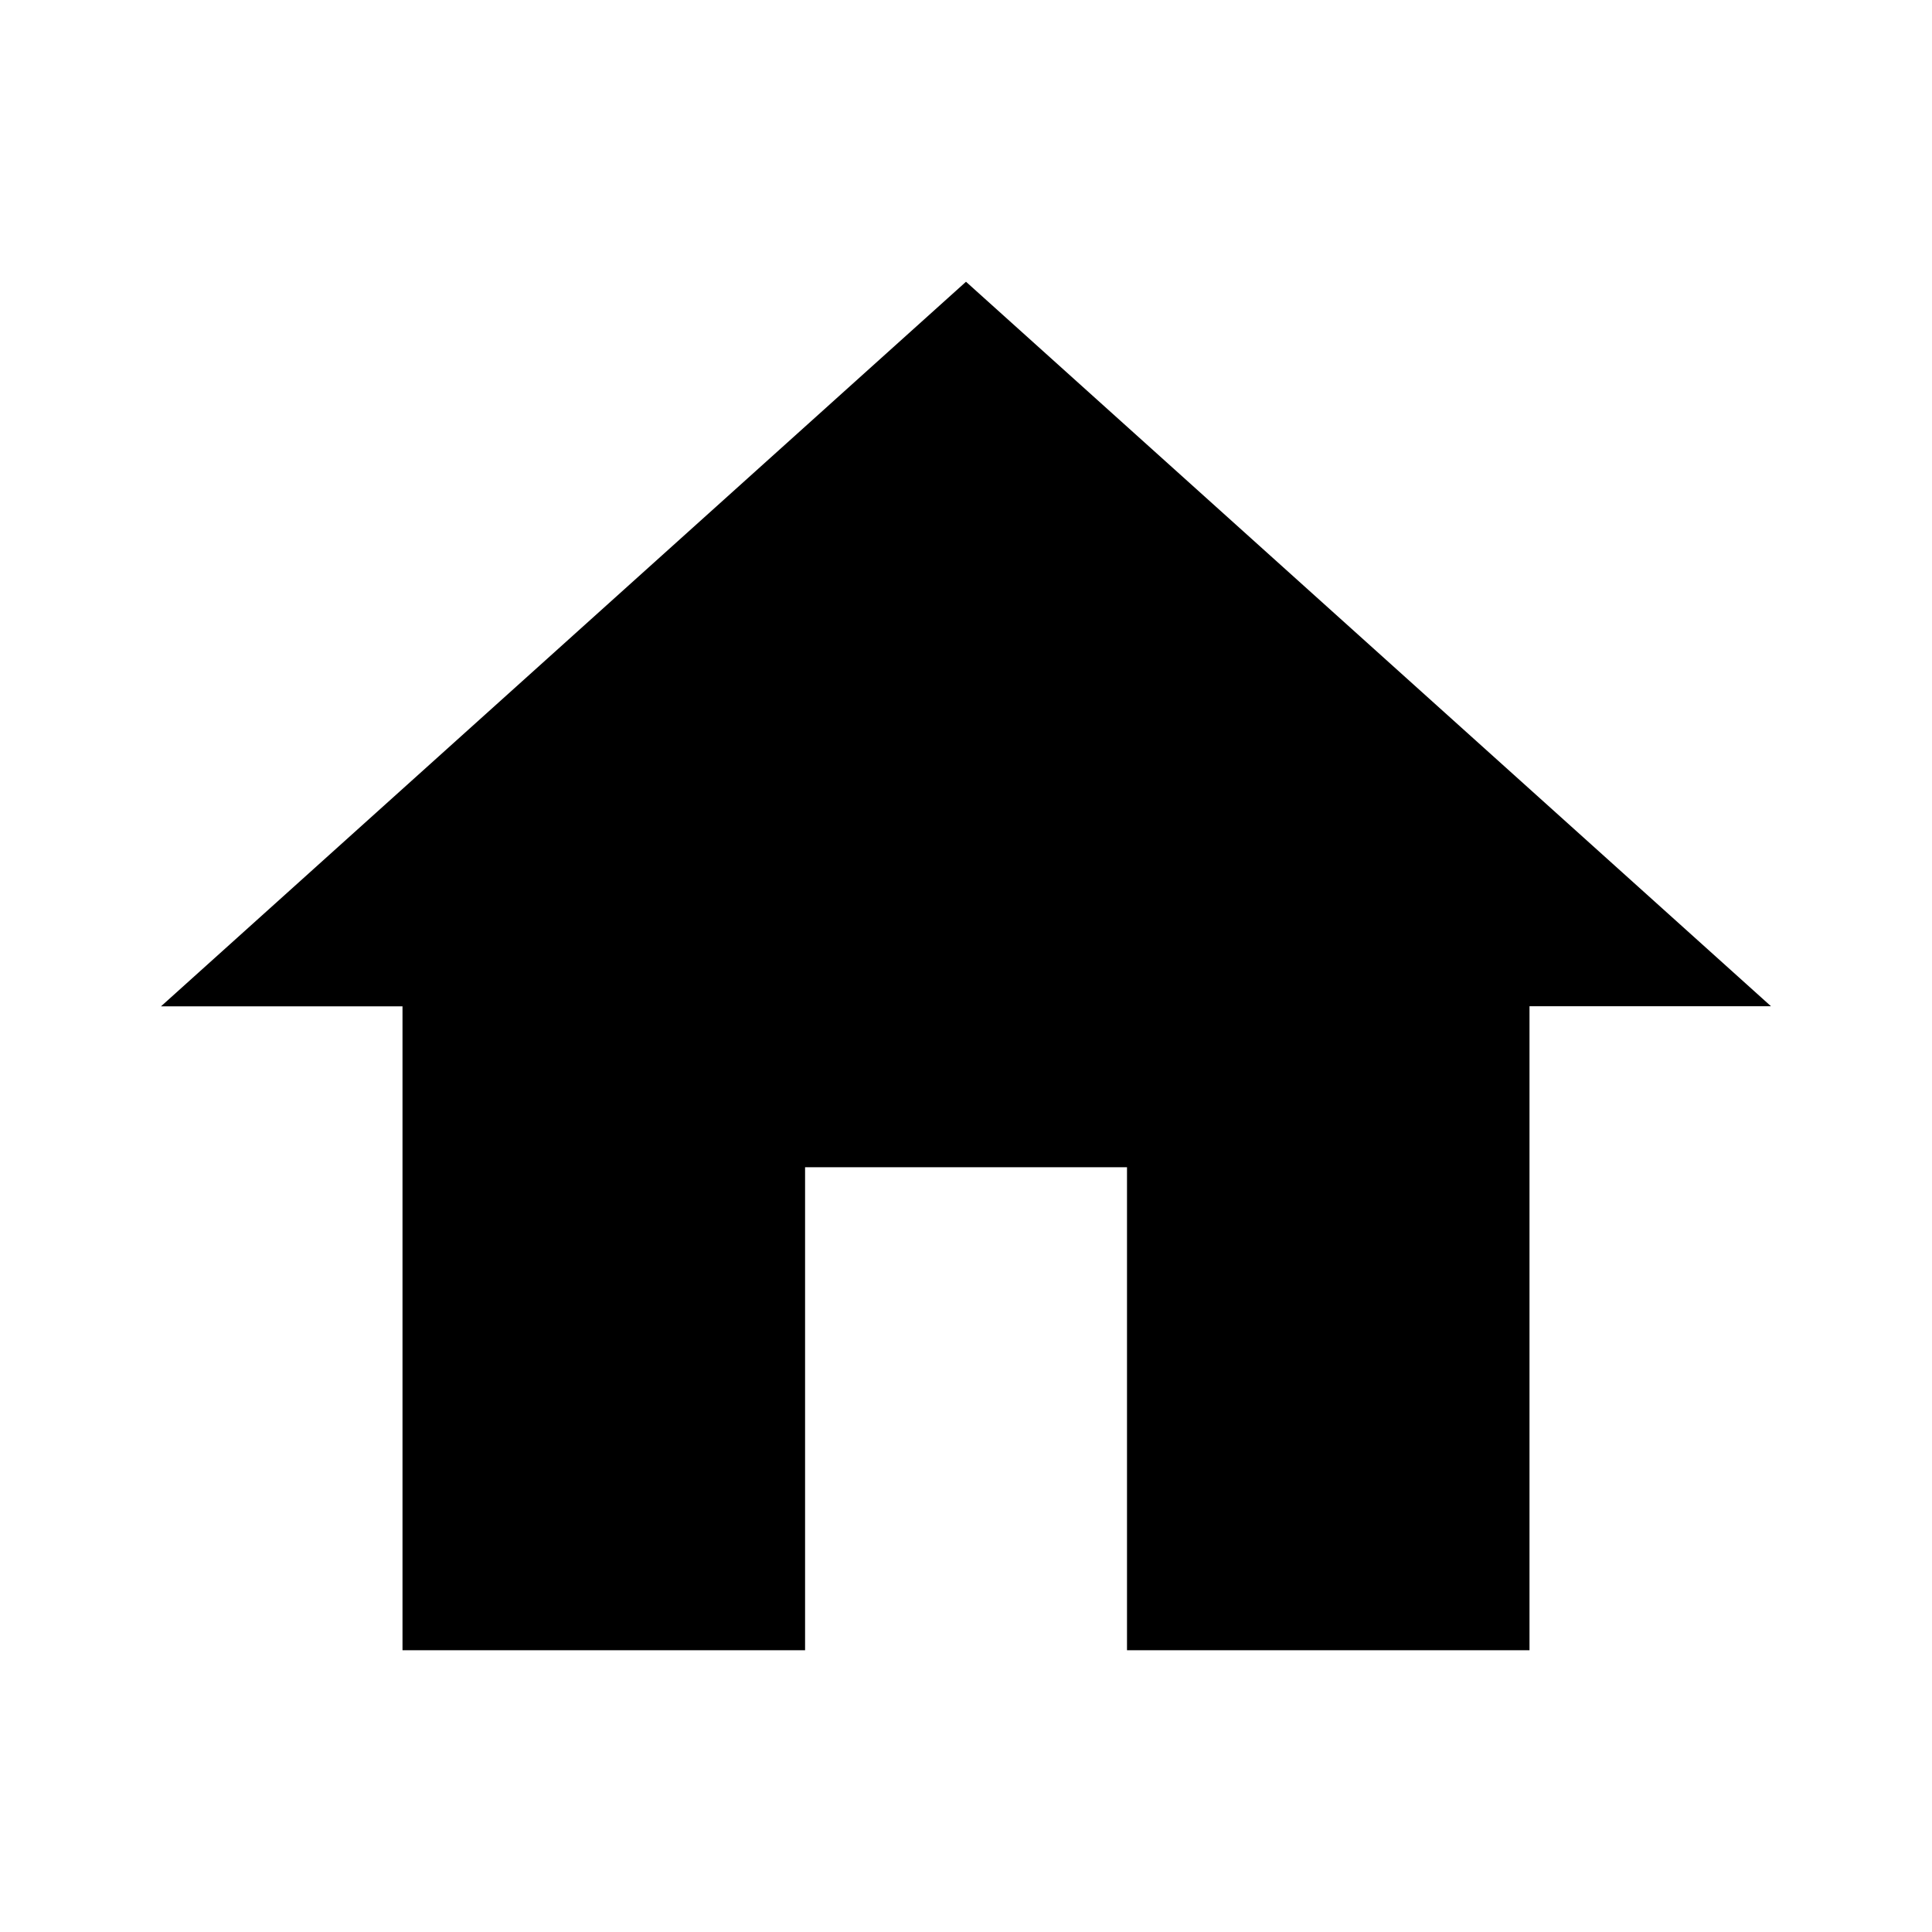 <svg version="1.1" xmlns="http://www.w3.org/2000/svg" xmlns:xlink="http://www.w3.org/1999/xlink" x="0px" y="0px"
	 width="24px" height="24px" viewBox="0 0 24 24" enable-background="new 0 0 24 24" xml:space="preserve">
<path d="M10.001,20.5v-6H14v6h5v-8h3l-10-9L2,12.501h3V20.5H10.001L10.001,20.5z"/>
</svg>
